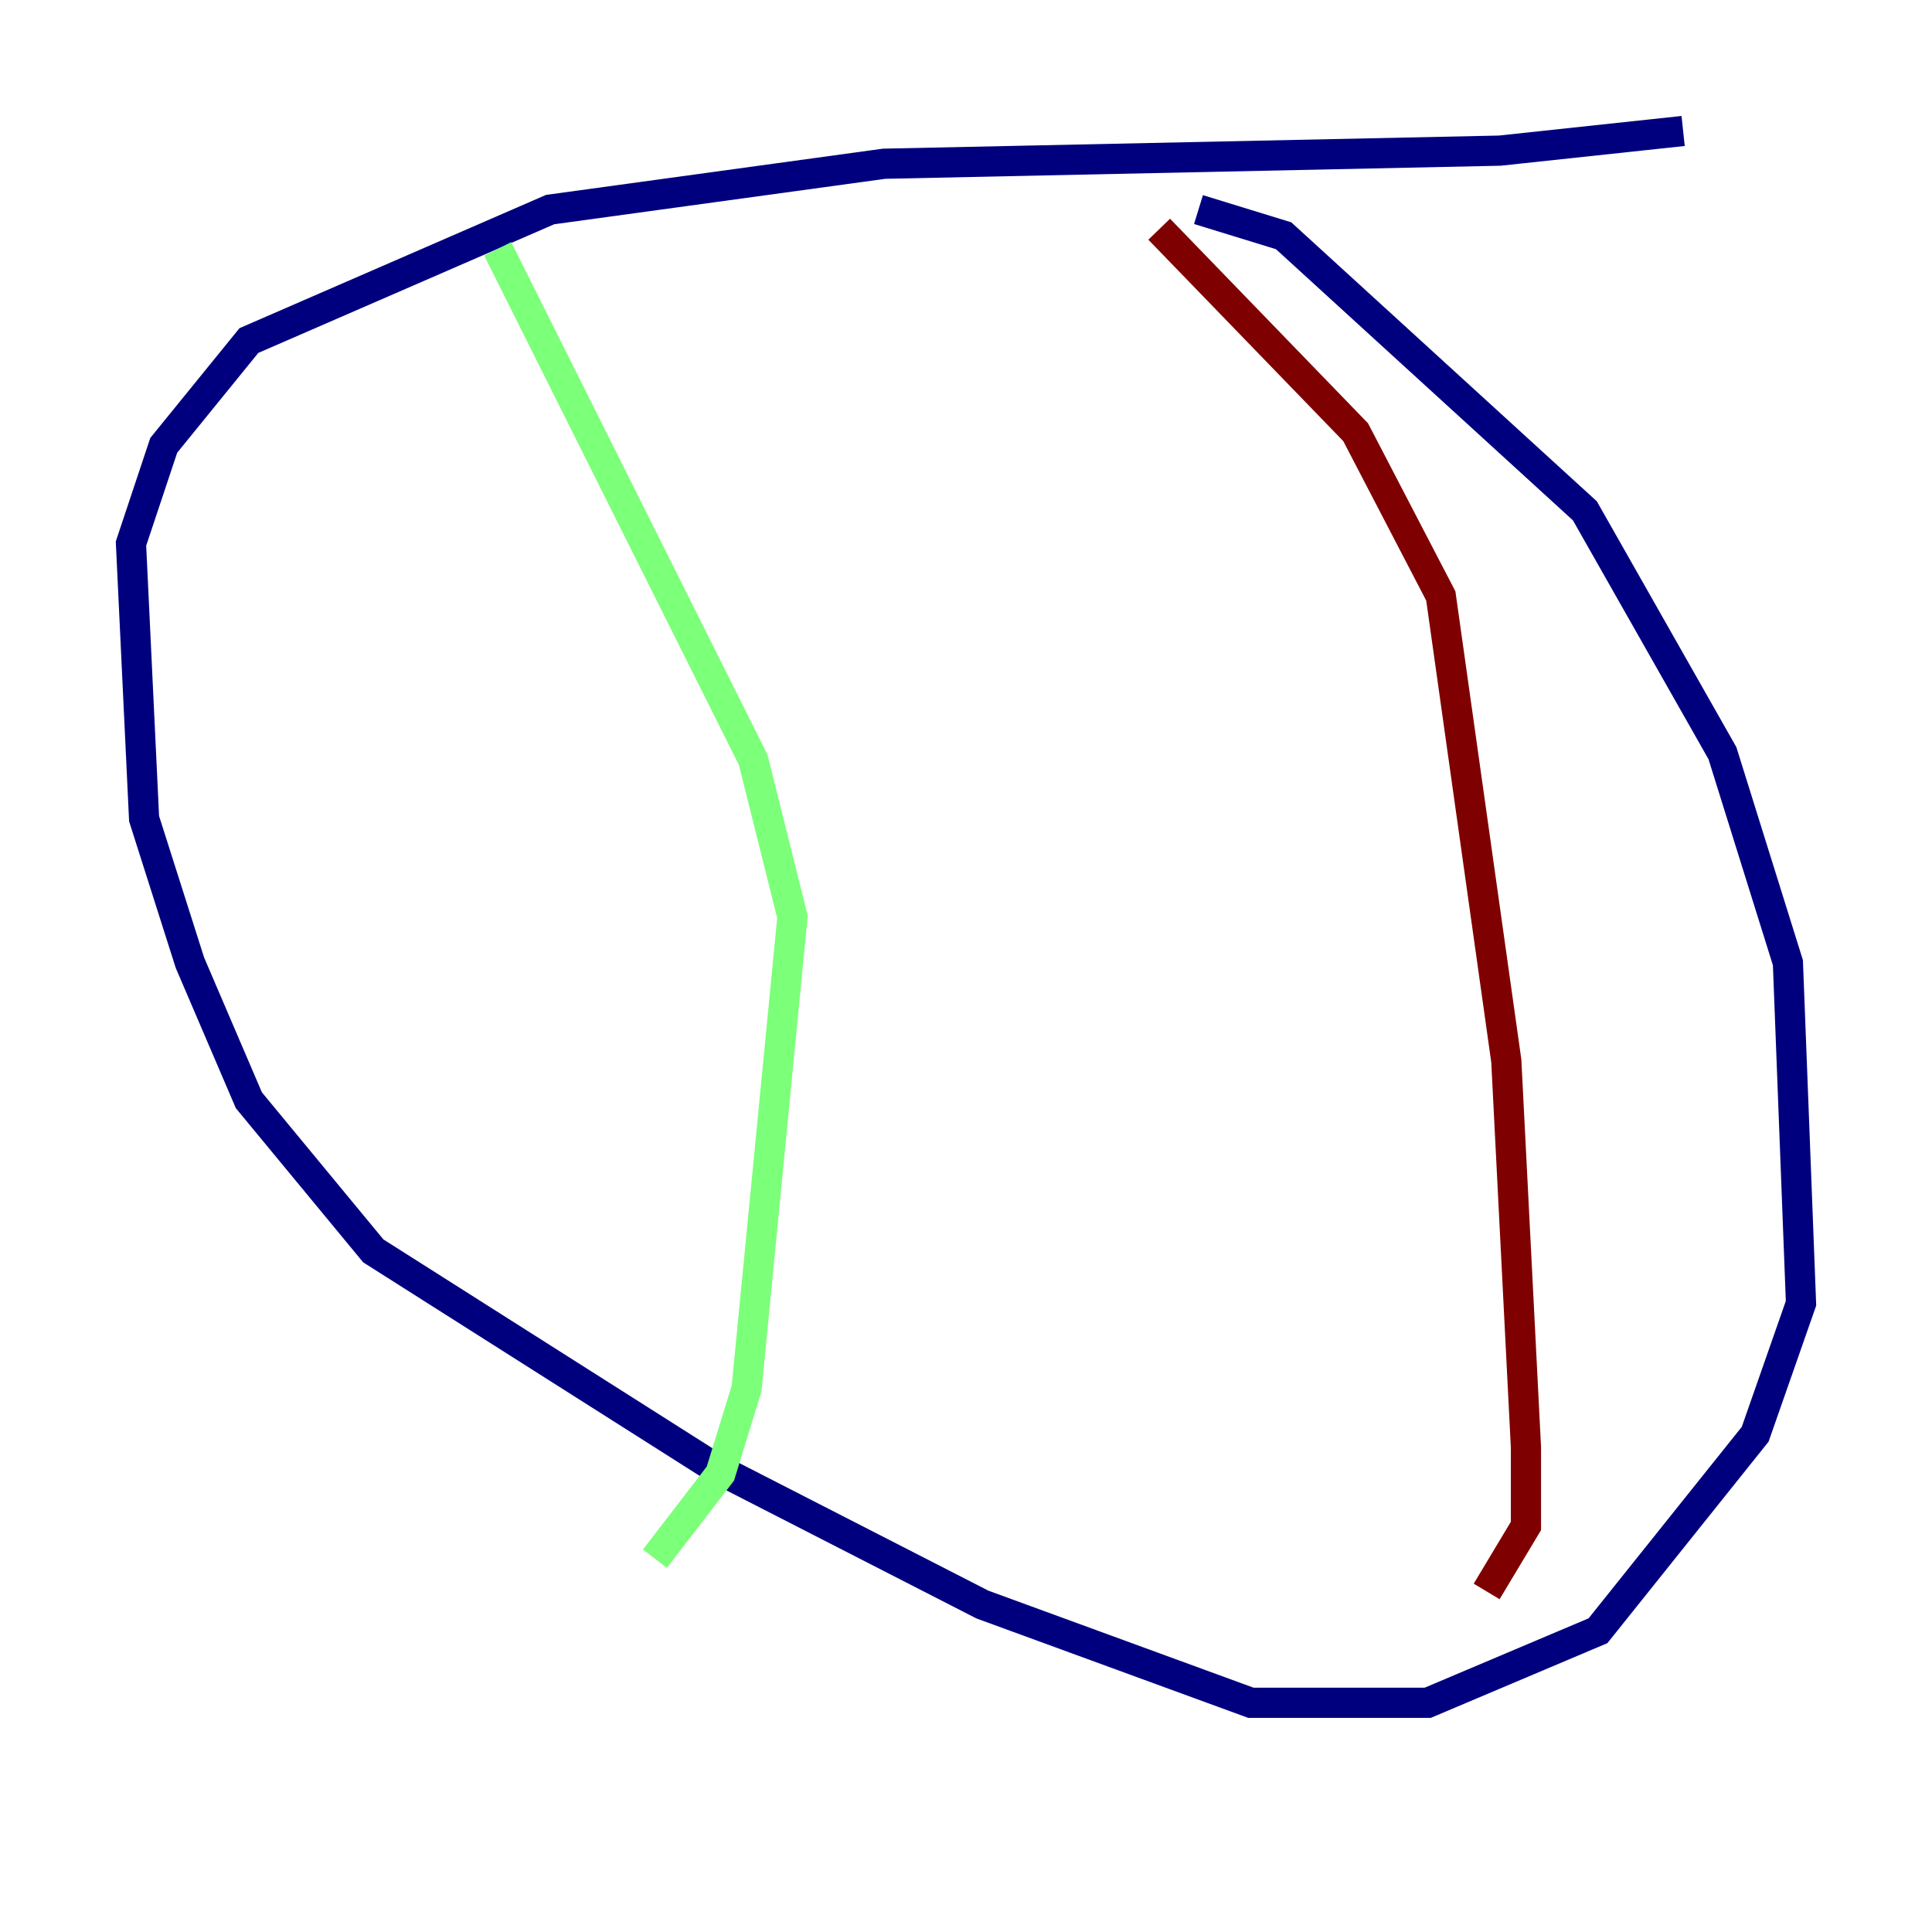 <?xml version="1.0" encoding="utf-8" ?>
<svg baseProfile="tiny" height="128" version="1.2" viewBox="0,0,128,128" width="128" xmlns="http://www.w3.org/2000/svg" xmlns:ev="http://www.w3.org/2001/xml-events" xmlns:xlink="http://www.w3.org/1999/xlink"><defs /><polyline fill="none" points="79.403,13.885 85.044,15.62 105.003,33.844 114.115,49.898 118.454,63.783 119.322,86.346 116.285,95.024 105.871,108.041 94.59,112.814 82.875,112.814 65.085,106.305 47.295,97.193 24.732,82.875 16.488,72.895 12.583,63.783 9.546,54.237 8.678,36.014 10.848,29.505 16.488,22.563 36.447,13.885 58.576,10.848 99.363,9.98 111.512,8.678" stroke="#00007f" stroke-width="2" /><polyline fill="none" points="32.976,16.488 49.898,50.332 52.502,60.746 49.464,91.986 47.729,97.627 43.39,103.268" stroke="#7cff79" stroke-width="2" /><polyline fill="none" points="76.8,15.186 89.817,28.637 95.458,39.485 99.797,70.291 101.098,95.891 101.098,101.098 98.495,105.437" stroke="#7f0000" stroke-width="2" /></svg>